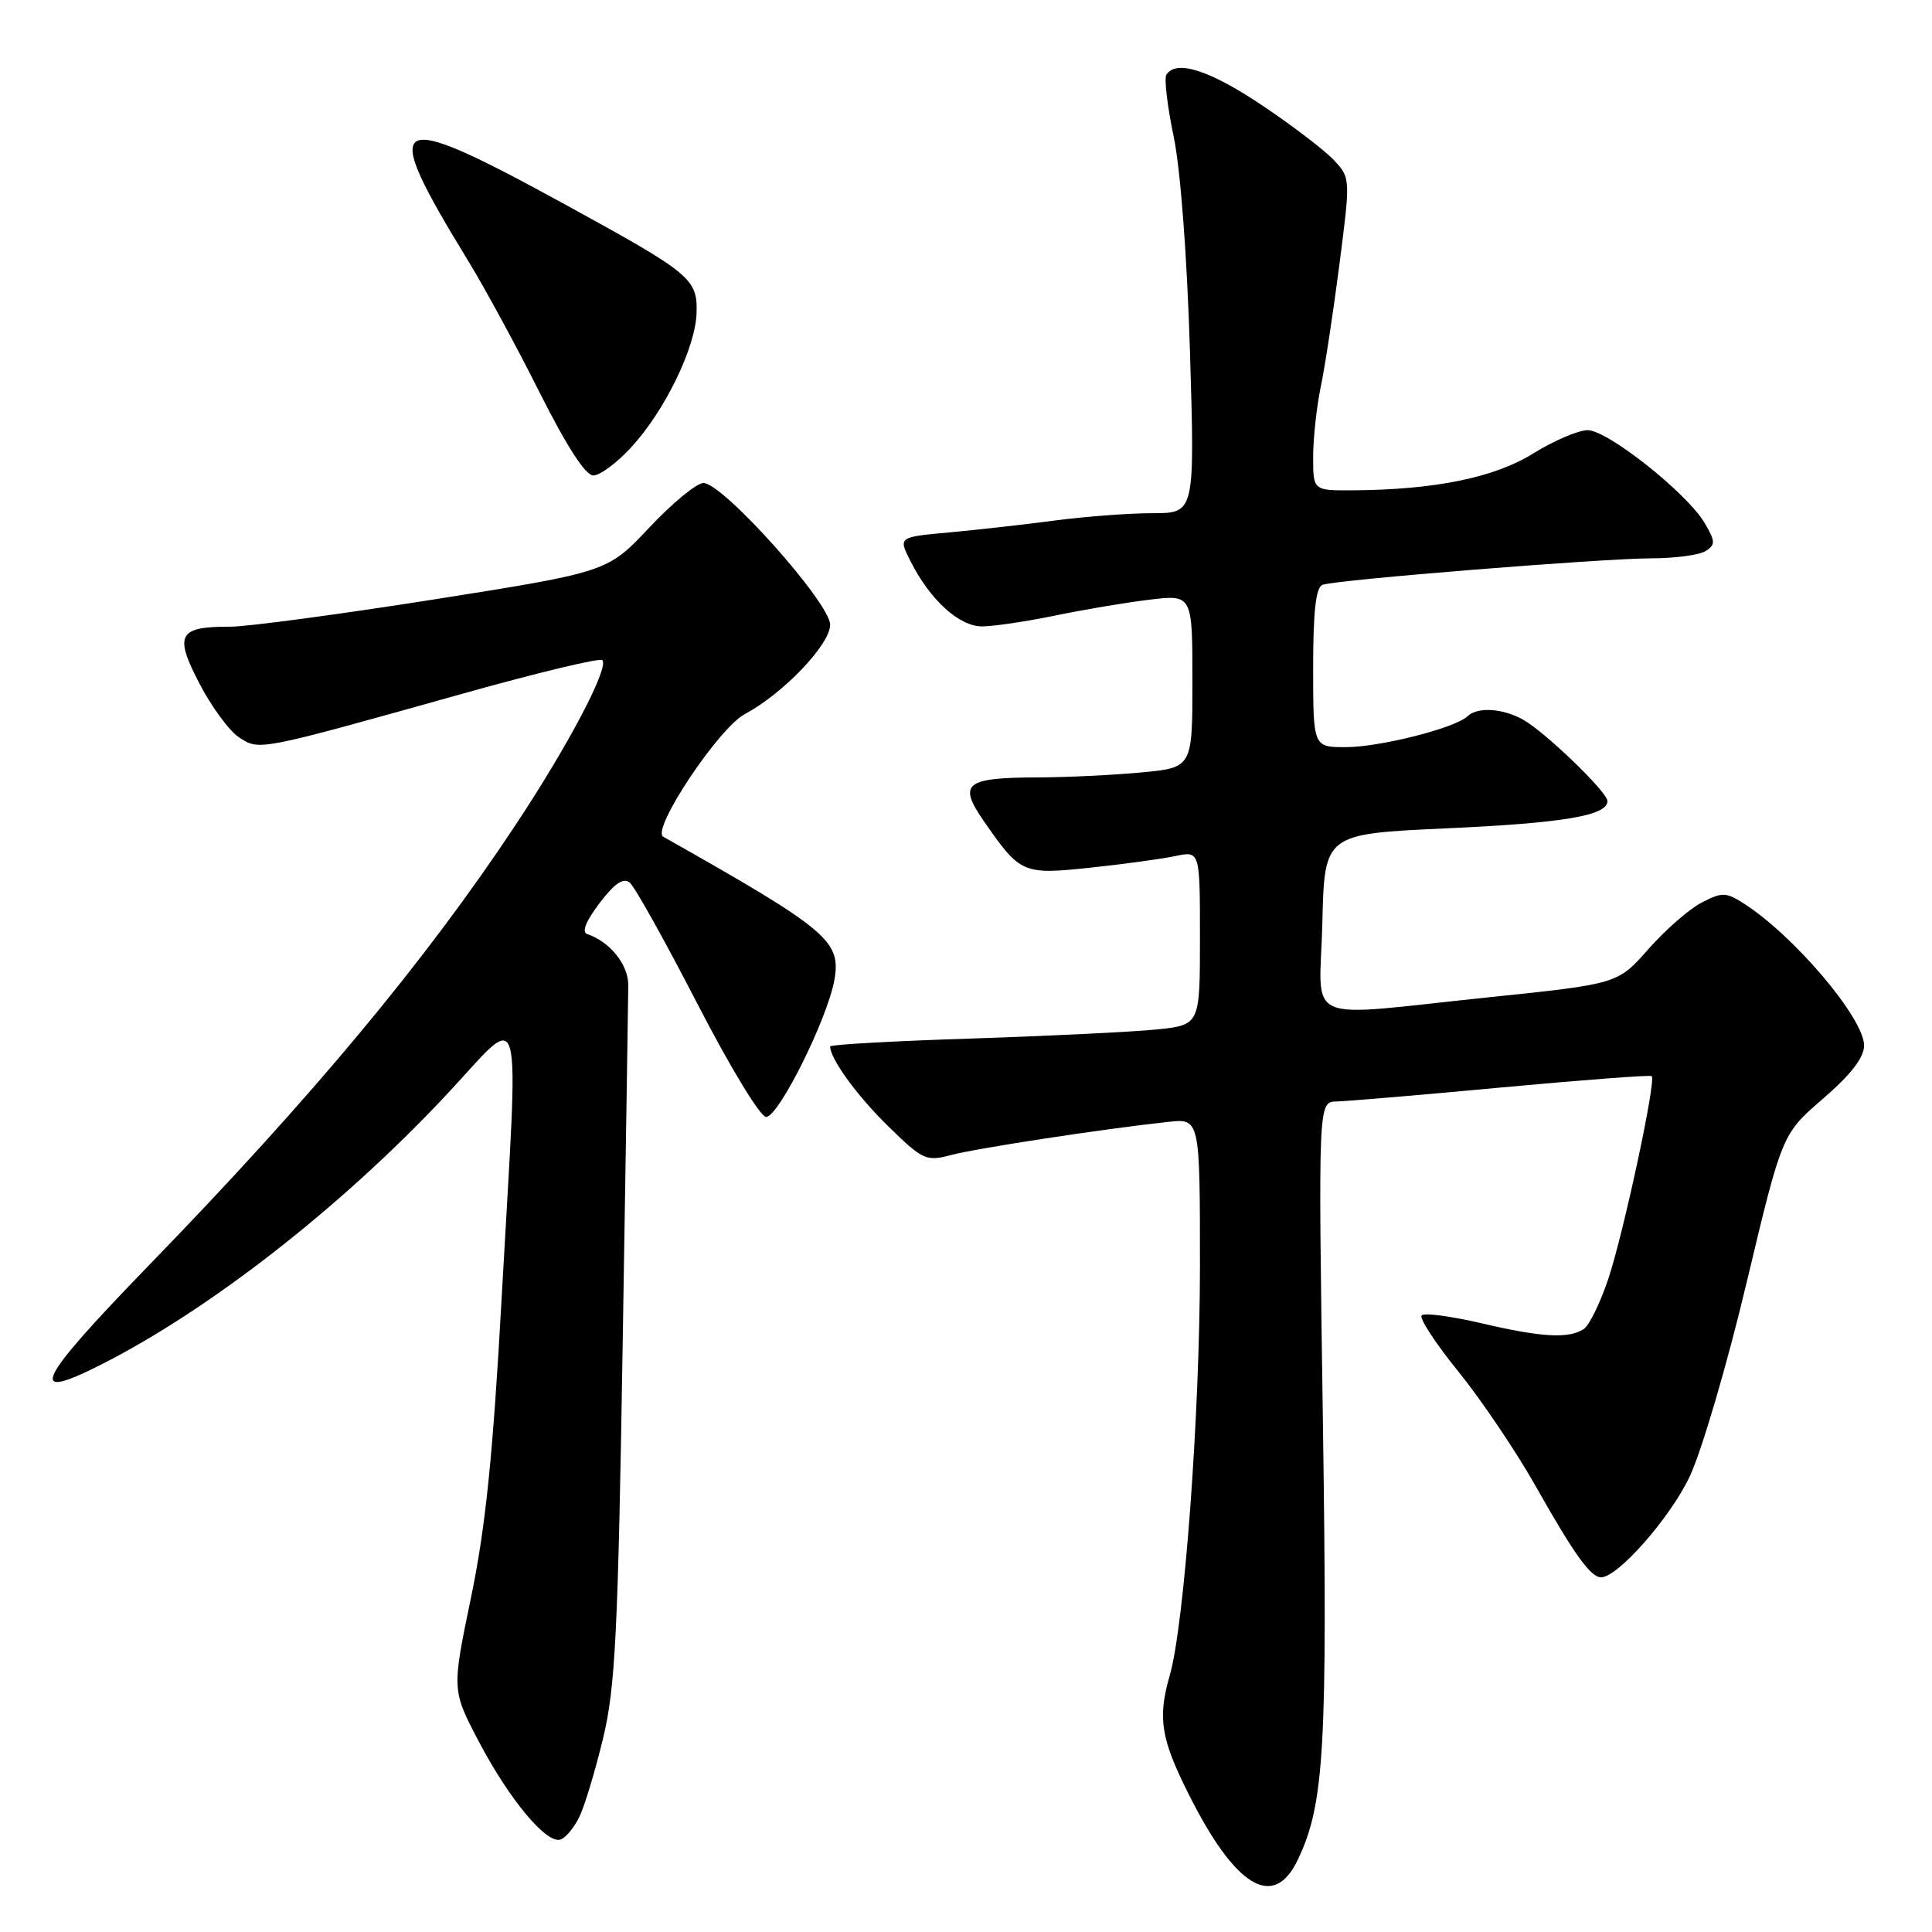 <?xml version="1.0" encoding="UTF-8" standalone="no"?>
<!DOCTYPE svg PUBLIC "-//W3C//DTD SVG 1.1//EN" "http://www.w3.org/Graphics/SVG/1.1/DTD/svg11.dtd" >
<svg xmlns="http://www.w3.org/2000/svg" xmlns:xlink="http://www.w3.org/1999/xlink" version="1.1" viewBox="0 0 256 256">
 <g >
 <path fill="currentColor"
d=" M 171.93 246.50 C 175.49 239.12 175.92 231.72 175.29 188.25 C 174.67 146.00 174.67 146.00 177.09 145.95 C 178.41 145.93 188.28 145.09 199.00 144.09 C 209.72 143.10 218.66 142.42 218.86 142.59 C 219.48 143.11 215.19 163.15 213.13 169.39 C 212.05 172.62 210.58 175.65 209.84 176.12 C 207.81 177.41 204.24 177.20 196.26 175.33 C 192.28 174.40 188.73 173.93 188.38 174.29 C 188.02 174.65 190.20 177.99 193.23 181.72 C 196.25 185.45 200.89 192.32 203.53 197.00 C 208.59 205.97 210.77 209.00 212.15 209.00 C 214.38 209.00 221.33 201.09 223.90 195.63 C 225.49 192.26 228.89 180.67 231.45 169.89 C 236.13 150.27 236.13 150.27 241.56 145.58 C 245.27 142.37 247.00 140.14 247.00 138.53 C 247.00 134.91 237.63 123.87 230.97 119.66 C 228.68 118.21 228.16 118.21 225.47 119.60 C 223.84 120.44 220.67 123.21 218.43 125.75 C 214.36 130.37 214.36 130.37 197.43 132.13 C 172.01 134.76 174.89 136.04 175.22 122.25 C 175.50 110.50 175.50 110.50 191.65 109.76 C 207.17 109.06 213.00 108.07 213.00 106.15 C 213.00 104.96 204.71 96.96 201.80 95.35 C 199.08 93.84 195.78 93.64 194.45 94.91 C 192.82 96.47 182.84 99.00 178.32 99.00 C 174.00 99.00 174.00 99.00 174.00 88.47 C 174.00 80.95 174.36 77.81 175.25 77.49 C 177.09 76.82 212.18 74.00 218.81 73.98 C 221.94 73.98 225.18 73.54 226.00 73.02 C 227.32 72.18 227.31 71.74 225.86 69.28 C 223.53 65.33 213.02 57.00 210.37 57.00 C 209.14 57.00 205.90 58.39 203.17 60.08 C 198.02 63.29 190.12 64.90 179.25 64.97 C 174.00 65.00 174.00 65.00 174.00 60.55 C 174.00 58.10 174.45 53.94 175.00 51.30 C 175.55 48.66 176.67 41.34 177.48 35.04 C 178.95 23.60 178.95 23.58 176.73 21.20 C 175.50 19.89 171.20 16.61 167.17 13.91 C 160.23 9.27 155.82 7.87 154.55 9.91 C 154.24 10.41 154.68 14.08 155.51 18.06 C 156.42 22.38 157.29 33.89 157.68 46.65 C 158.32 68.00 158.32 68.00 152.70 68.00 C 149.61 68.00 143.80 68.44 139.79 68.97 C 135.78 69.50 129.47 70.21 125.76 70.55 C 119.03 71.16 119.03 71.16 120.63 74.33 C 123.22 79.48 127.08 83.00 130.12 83.00 C 131.63 83.00 135.94 82.36 139.68 81.59 C 143.43 80.81 149.09 79.85 152.25 79.47 C 158.00 78.77 158.00 78.77 158.00 90.24 C 158.00 101.71 158.00 101.71 151.25 102.35 C 147.54 102.70 141.35 103.00 137.50 103.01 C 127.85 103.04 126.90 103.81 130.39 108.84 C 135.20 115.78 135.52 115.92 144.50 114.97 C 148.90 114.50 153.96 113.81 155.75 113.43 C 159.00 112.75 159.00 112.75 159.00 124.28 C 159.00 135.81 159.00 135.81 153.25 136.41 C 150.09 136.73 139.06 137.27 128.75 137.61 C 118.44 137.94 110.00 138.41 110.00 138.66 C 110.00 140.30 113.58 145.22 117.69 149.23 C 122.28 153.72 122.72 153.92 126.02 153.05 C 129.39 152.15 146.08 149.60 154.75 148.66 C 159.00 148.19 159.00 148.19 159.00 167.85 C 158.99 187.35 156.93 215.29 155.00 221.99 C 153.38 227.65 153.80 230.34 157.49 237.71 C 163.67 250.05 168.73 253.13 171.93 246.50 Z  M 76.76 240.76 C 77.46 239.34 78.87 234.65 79.91 230.34 C 81.54 223.55 81.89 216.51 82.51 178.00 C 82.91 153.52 83.24 132.18 83.25 130.57 C 83.27 127.82 80.83 124.78 77.79 123.76 C 77.05 123.52 77.65 122.02 79.44 119.67 C 81.44 117.04 82.60 116.26 83.45 116.96 C 84.11 117.50 88.13 124.71 92.39 132.97 C 96.69 141.33 100.75 148.00 101.51 148.00 C 103.18 148.00 109.67 134.95 110.57 129.80 C 111.45 124.66 109.68 123.18 87.88 110.87 C 86.25 109.95 95.23 96.46 98.69 94.62 C 103.78 91.91 110.00 85.40 110.00 82.78 C 110.00 79.90 95.79 64.00 93.21 64.00 C 92.32 64.00 89.09 66.65 86.04 69.90 C 80.50 75.79 80.50 75.79 57.50 79.43 C 44.85 81.42 32.70 83.05 30.50 83.04 C 23.63 83.02 23.05 84.09 26.42 90.56 C 28.02 93.65 30.39 96.86 31.67 97.70 C 34.39 99.48 34.02 99.56 61.36 91.90 C 71.19 89.14 79.49 87.15 79.81 87.47 C 80.75 88.42 75.30 98.78 68.29 109.35 C 56.31 127.42 41.37 145.36 19.75 167.64 C 4.81 183.05 3.44 185.85 13.29 180.87 C 27.70 173.60 45.12 160.01 58.98 145.25 C 69.62 133.91 68.76 130.83 66.47 172.00 C 65.31 192.97 64.34 202.40 62.40 211.73 C 59.87 223.95 59.87 223.95 63.45 230.77 C 67.48 238.44 72.41 244.36 74.27 243.75 C 74.94 243.53 76.07 242.19 76.76 240.76 Z  M 83.66 59.25 C 88.12 54.39 92.17 46.04 92.30 41.45 C 92.43 36.94 91.56 36.23 75.00 27.16 C 51.45 14.26 50.09 15.05 62.07 34.62 C 64.23 38.15 68.48 45.98 71.51 52.02 C 75.09 59.15 77.58 63.00 78.62 63.00 C 79.51 63.00 81.77 61.31 83.66 59.25 Z "/>
</g>
</svg>